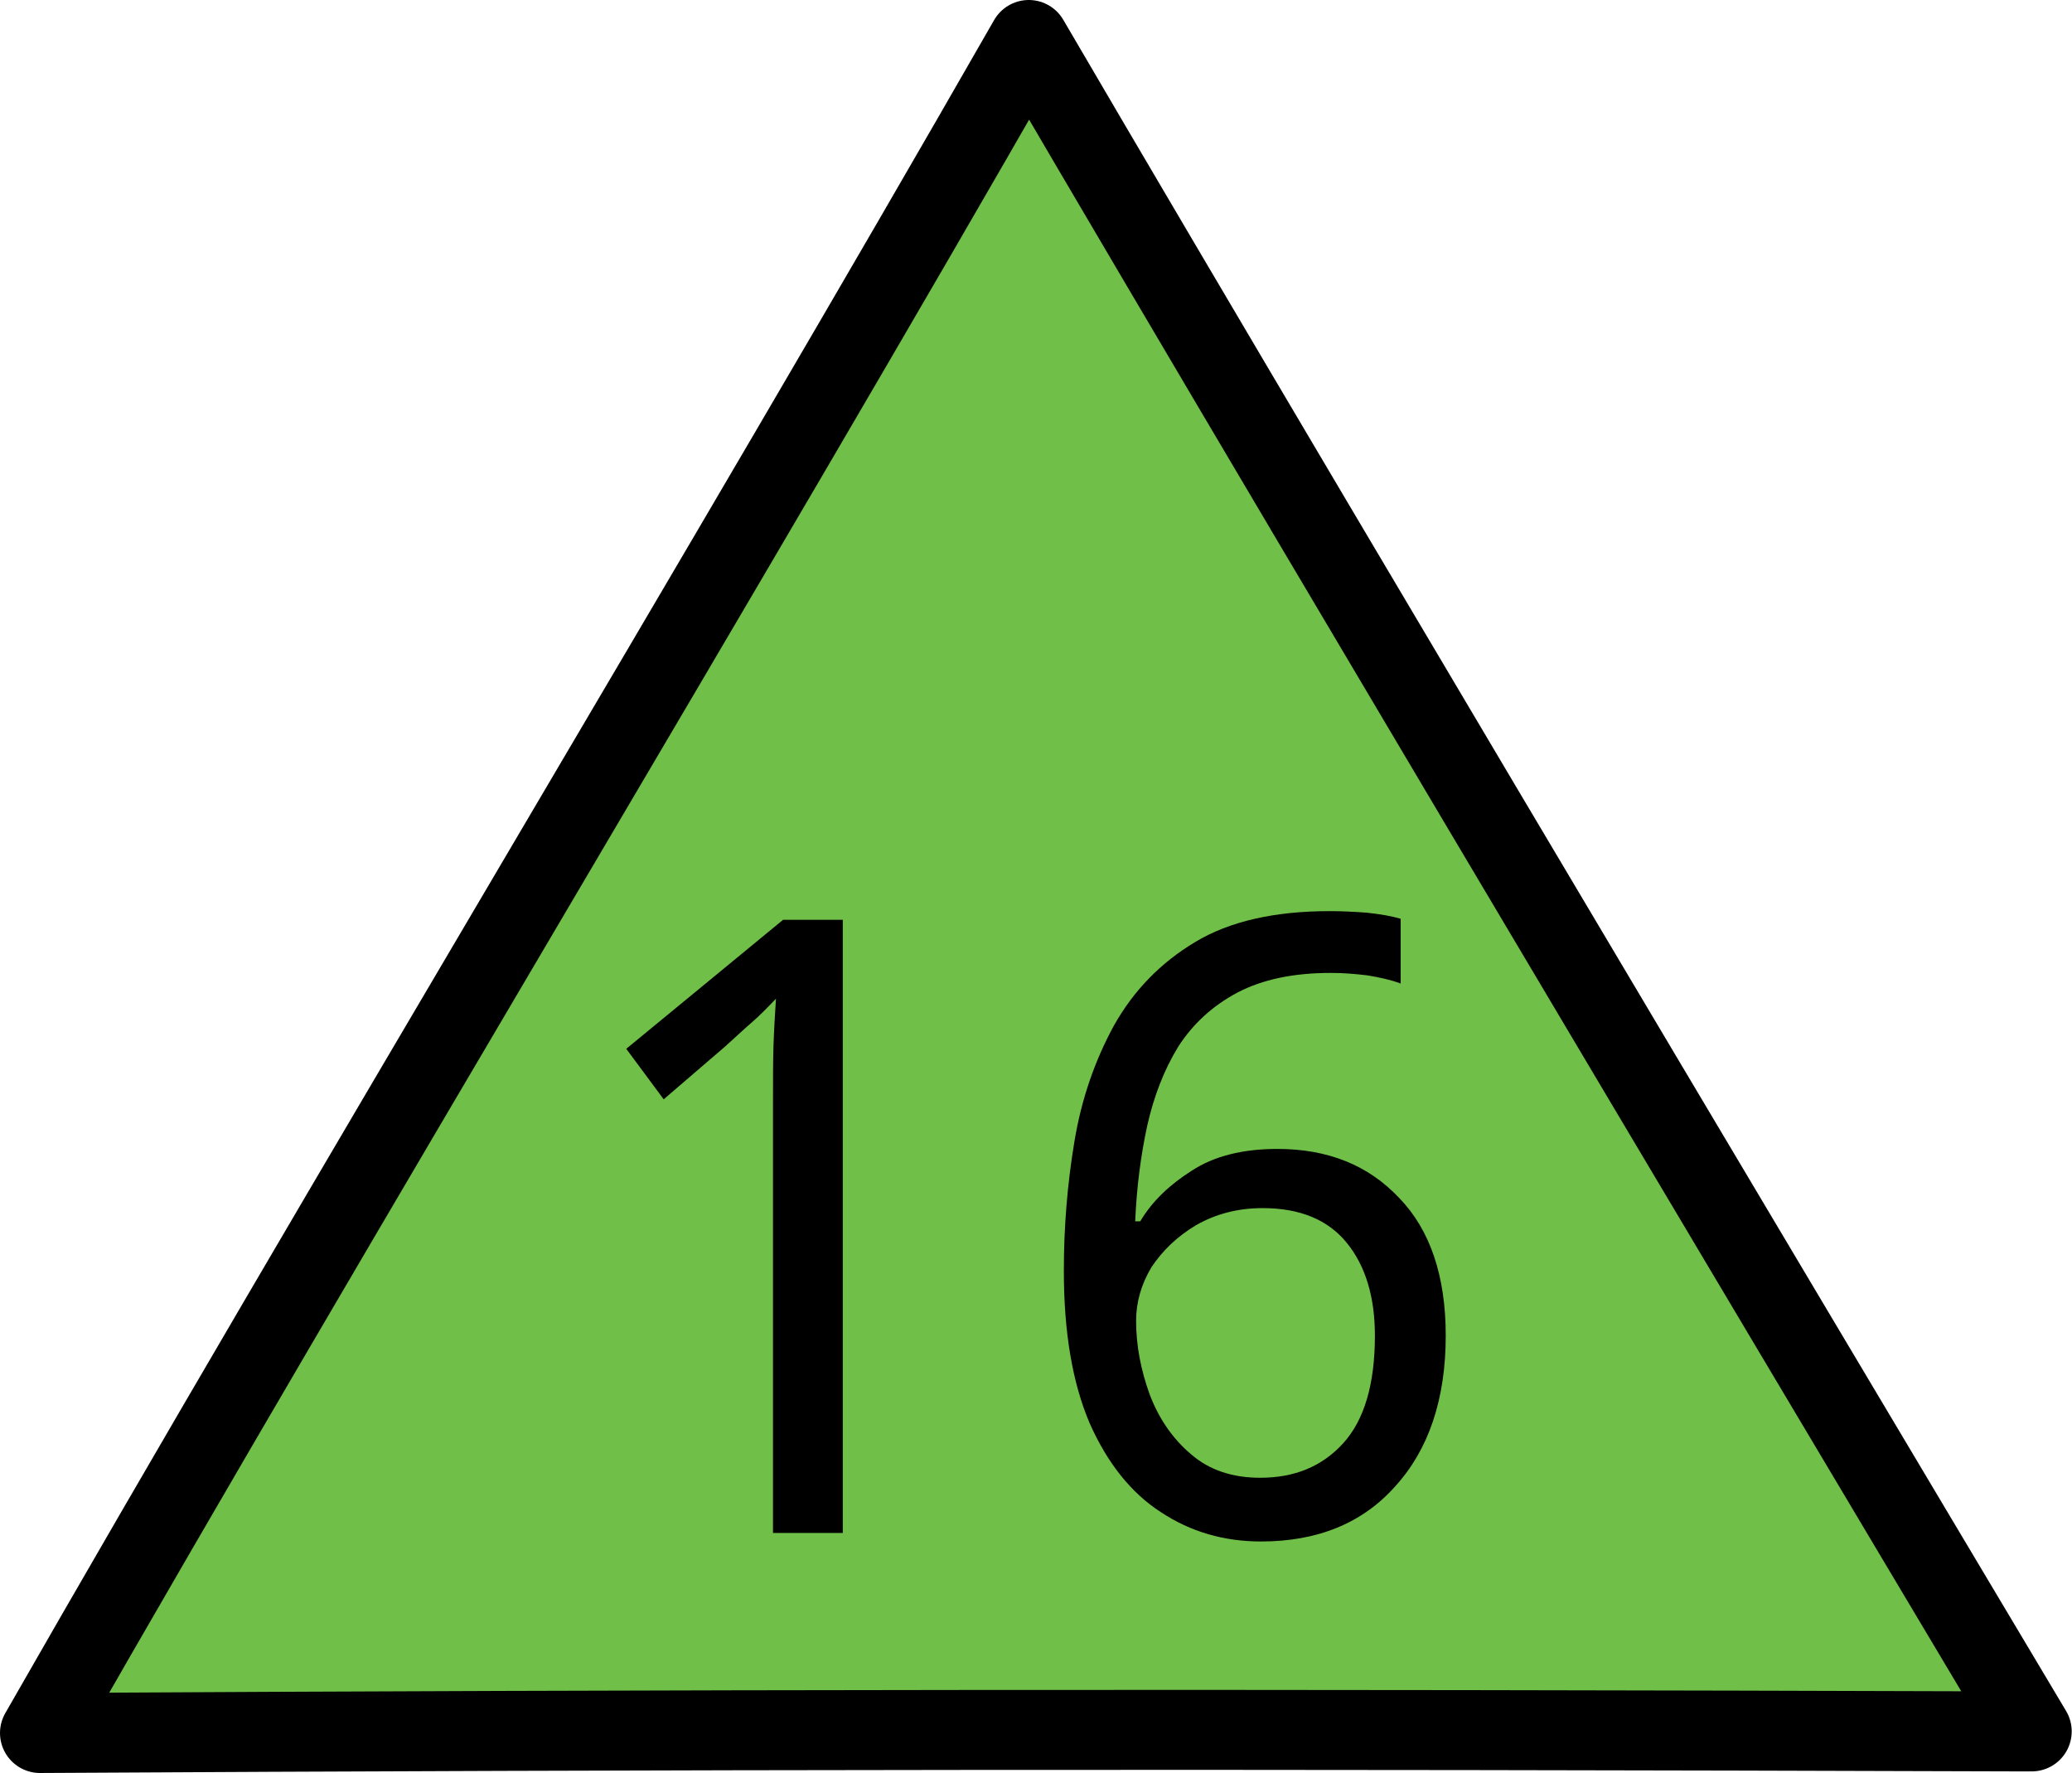 <?xml version="1.0" encoding="UTF-8"?>
<svg xmlns="http://www.w3.org/2000/svg" xmlns:xlink="http://www.w3.org/1999/xlink" width="16" height="13.692" viewBox="0 0 16 13.692">
<path fill-rule="nonzero" fill="rgb(43.922%, 74.902%, 28.235%)" fill-opacity="1" stroke-width="0.7" stroke-linecap="round" stroke-linejoin="round" stroke="rgb(0%, 0%, 0%)" stroke-opacity="1" stroke-miterlimit="4" d="M 17.659 15.157 C 10.906 15.135 5.761 15.14 0.35 15.171 C 2.98 10.574 6.376 4.946 9.007 0.35 C 11.699 4.955 17.788 15.157 17.788 15.157 Z M 17.659 15.157 " transform="matrix(0.882, 0, 0, 0.882, 0, 0)"/>
<path fill-rule="nonzero" fill="rgb(0%, 0%, 0%)" fill-opacity="1" d="M 6.508 11.836 L 5.969 11.836 L 5.969 8.527 C 5.969 8.336 5.969 8.184 5.973 8.07 C 5.977 7.953 5.984 7.836 5.992 7.711 C 5.926 7.781 5.863 7.844 5.809 7.891 C 5.754 7.938 5.688 8 5.602 8.078 L 5.125 8.488 L 4.836 8.098 L 6.047 7.102 L 6.508 7.102 Z M 6.508 11.836 "/>
<path fill-rule="nonzero" fill="rgb(0%, 0%, 0%)" fill-opacity="1" d="M 8.215 9.812 C 8.215 9.473 8.242 9.141 8.297 8.812 C 8.352 8.48 8.457 8.184 8.602 7.918 C 8.754 7.648 8.961 7.434 9.23 7.273 C 9.496 7.113 9.844 7.035 10.266 7.035 C 10.352 7.035 10.449 7.039 10.555 7.047 C 10.664 7.059 10.75 7.074 10.816 7.094 L 10.816 7.594 C 10.742 7.566 10.656 7.547 10.559 7.531 C 10.469 7.52 10.375 7.512 10.277 7.512 C 9.988 7.512 9.75 7.562 9.555 7.664 C 9.363 7.766 9.211 7.906 9.098 8.082 C 8.988 8.262 8.91 8.465 8.859 8.691 C 8.809 8.922 8.777 9.168 8.766 9.43 L 8.805 9.43 C 8.898 9.273 9.035 9.145 9.203 9.039 C 9.375 8.926 9.598 8.871 9.863 8.871 C 10.254 8.871 10.566 8.996 10.805 9.25 C 11.043 9.496 11.164 9.852 11.164 10.312 C 11.164 10.805 11.031 11.195 10.773 11.477 C 10.52 11.762 10.172 11.902 9.738 11.902 C 9.453 11.902 9.195 11.828 8.965 11.676 C 8.734 11.527 8.551 11.297 8.414 10.988 C 8.281 10.676 8.215 10.285 8.215 9.812 Z M 9.73 11.41 C 9.996 11.41 10.207 11.324 10.371 11.145 C 10.535 10.965 10.617 10.688 10.617 10.312 C 10.617 10.012 10.543 9.77 10.398 9.594 C 10.254 9.418 10.039 9.328 9.75 9.328 C 9.555 9.328 9.383 9.375 9.234 9.461 C 9.09 9.547 8.977 9.656 8.891 9.785 C 8.812 9.918 8.773 10.055 8.773 10.199 C 8.773 10.387 8.809 10.578 8.879 10.77 C 8.949 10.953 9.055 11.109 9.199 11.23 C 9.34 11.352 9.52 11.41 9.73 11.41 Z M 9.73 11.41 "/>
</svg>
